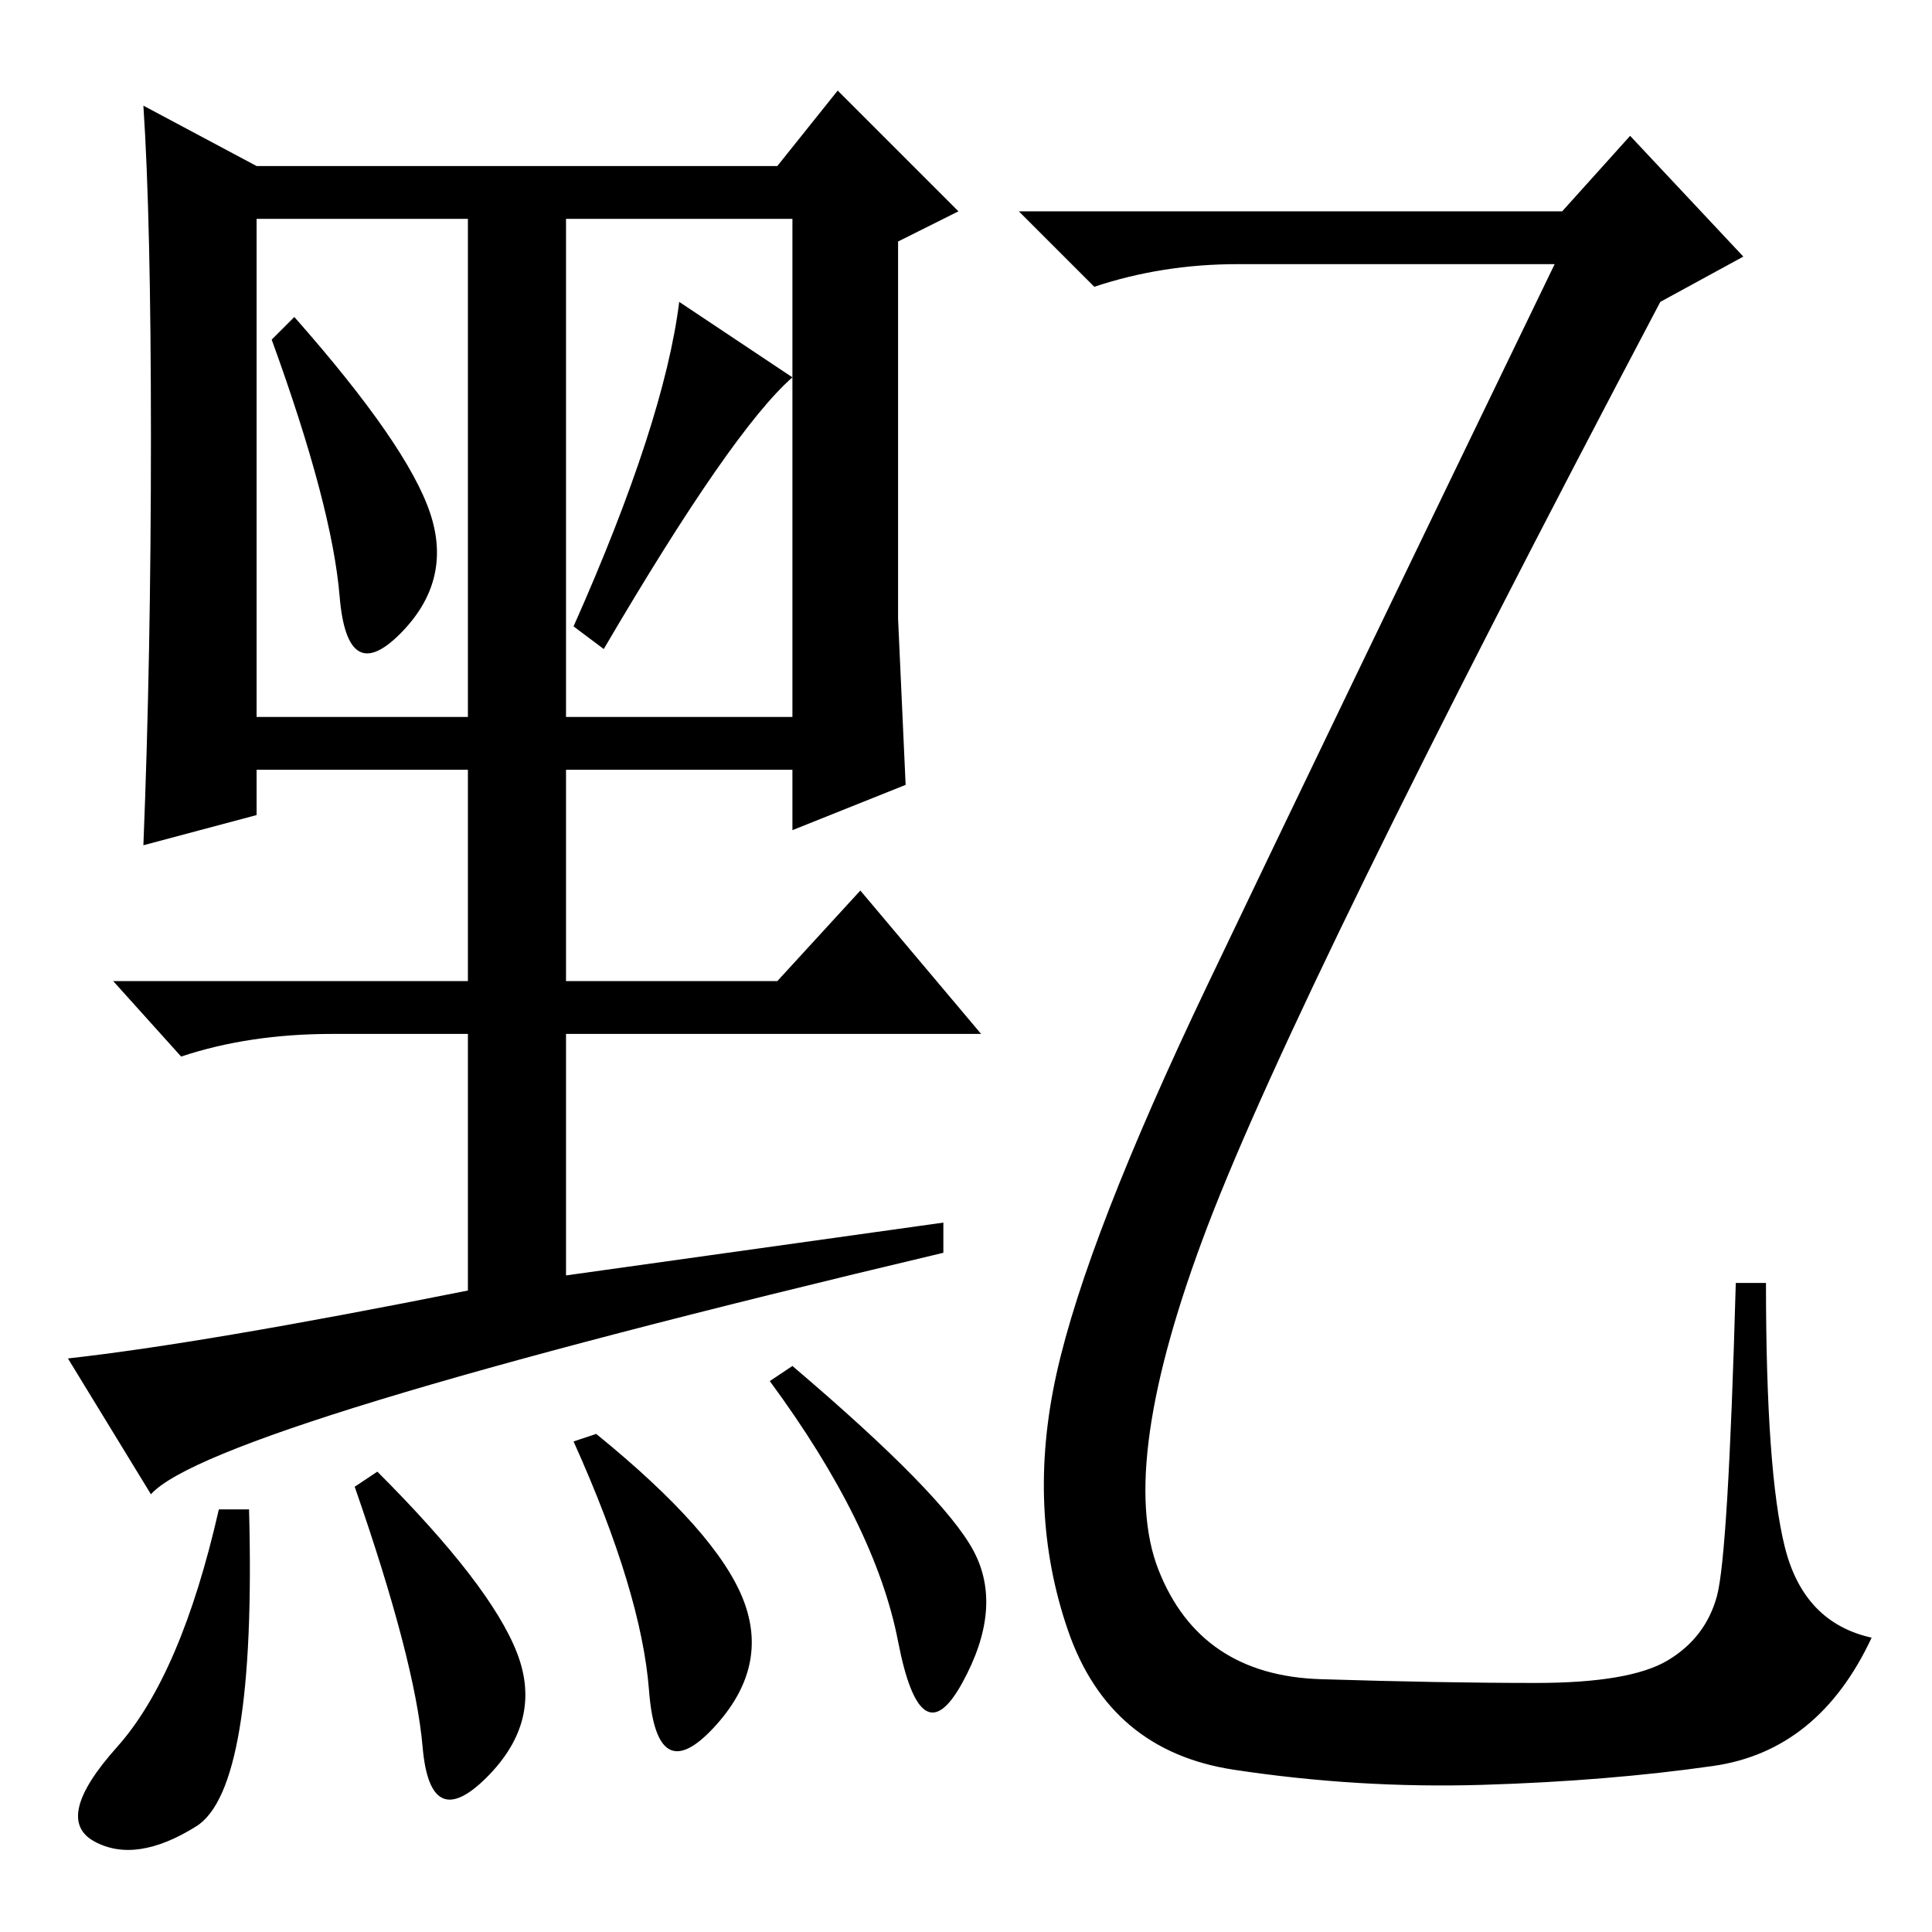 <?xml version="1.0" standalone="no"?>
<!DOCTYPE svg PUBLIC "-//W3C//DTD SVG 1.1//EN" "http://www.w3.org/Graphics/SVG/1.1/DTD/svg11.dtd" >
<svg xmlns="http://www.w3.org/2000/svg" xmlns:xlink="http://www.w3.org/1999/xlink" version="1.1" viewBox="0 -36 256 256">
  <g transform="matrix(1 0 0 -1 0 220)">
   <path fill="currentColor"
d="M20 58l-11 18q18 2 53 9v34h-18q-11 0 -20 -3l-9 10h47v28h-28v-6l-15 -4q1 25 1 54t-1 44l15 -8h69l8 10l16 -16l-8 -4v-50l1 -22l-15 -6v8h-30v-28h28l11 12l16 -19h-55v-32l50 7v-4q-97 -23 -105 -32zM57 188q3 -9 -4 -16t-8 5t-9 34l3 3q15 -17 18 -26zM34 161h28v66
h-28v-66zM26 14q-8 -5 -13.5 -2t3 12.5t13.5 31.5h4q1 -37 -7 -42zM68.5 37q3.5 -9 -4 -16.5t-8.5 4t-9 34.5l3 2q15 -15 18.5 -24zM98.5 44q3.5 -9 -4 -17t-8.5 5t-10 33l3 1q16 -13 19.5 -22zM129 50.5q4 -7.5 -1.5 -17.5t-8.5 5.5t-17 34.5l3 2q20 -17 24 -24.5zM207 228
l9 10l15 -16l-11 -6q-48 -91 -60 -122.5t-6.5 -45.5t21.5 -14.5t28.5 -0.5t17.5 3t6.5 8.5t2.5 41.5h4q0 -25 2.5 -35t11.5 -12q-7 -15 -21 -17t-30.5 -2.5t-33 2t-22 18.5t-1.5 34t20 51.5t46 95.5h-42q-10 0 -19 -3l-10 10h72zM76 173q12 27 14 43l15 -10q-8 -7 -25 -36z
M75 172v-11h30v66h-30v-49v-6z" />
  </g>

</svg>
